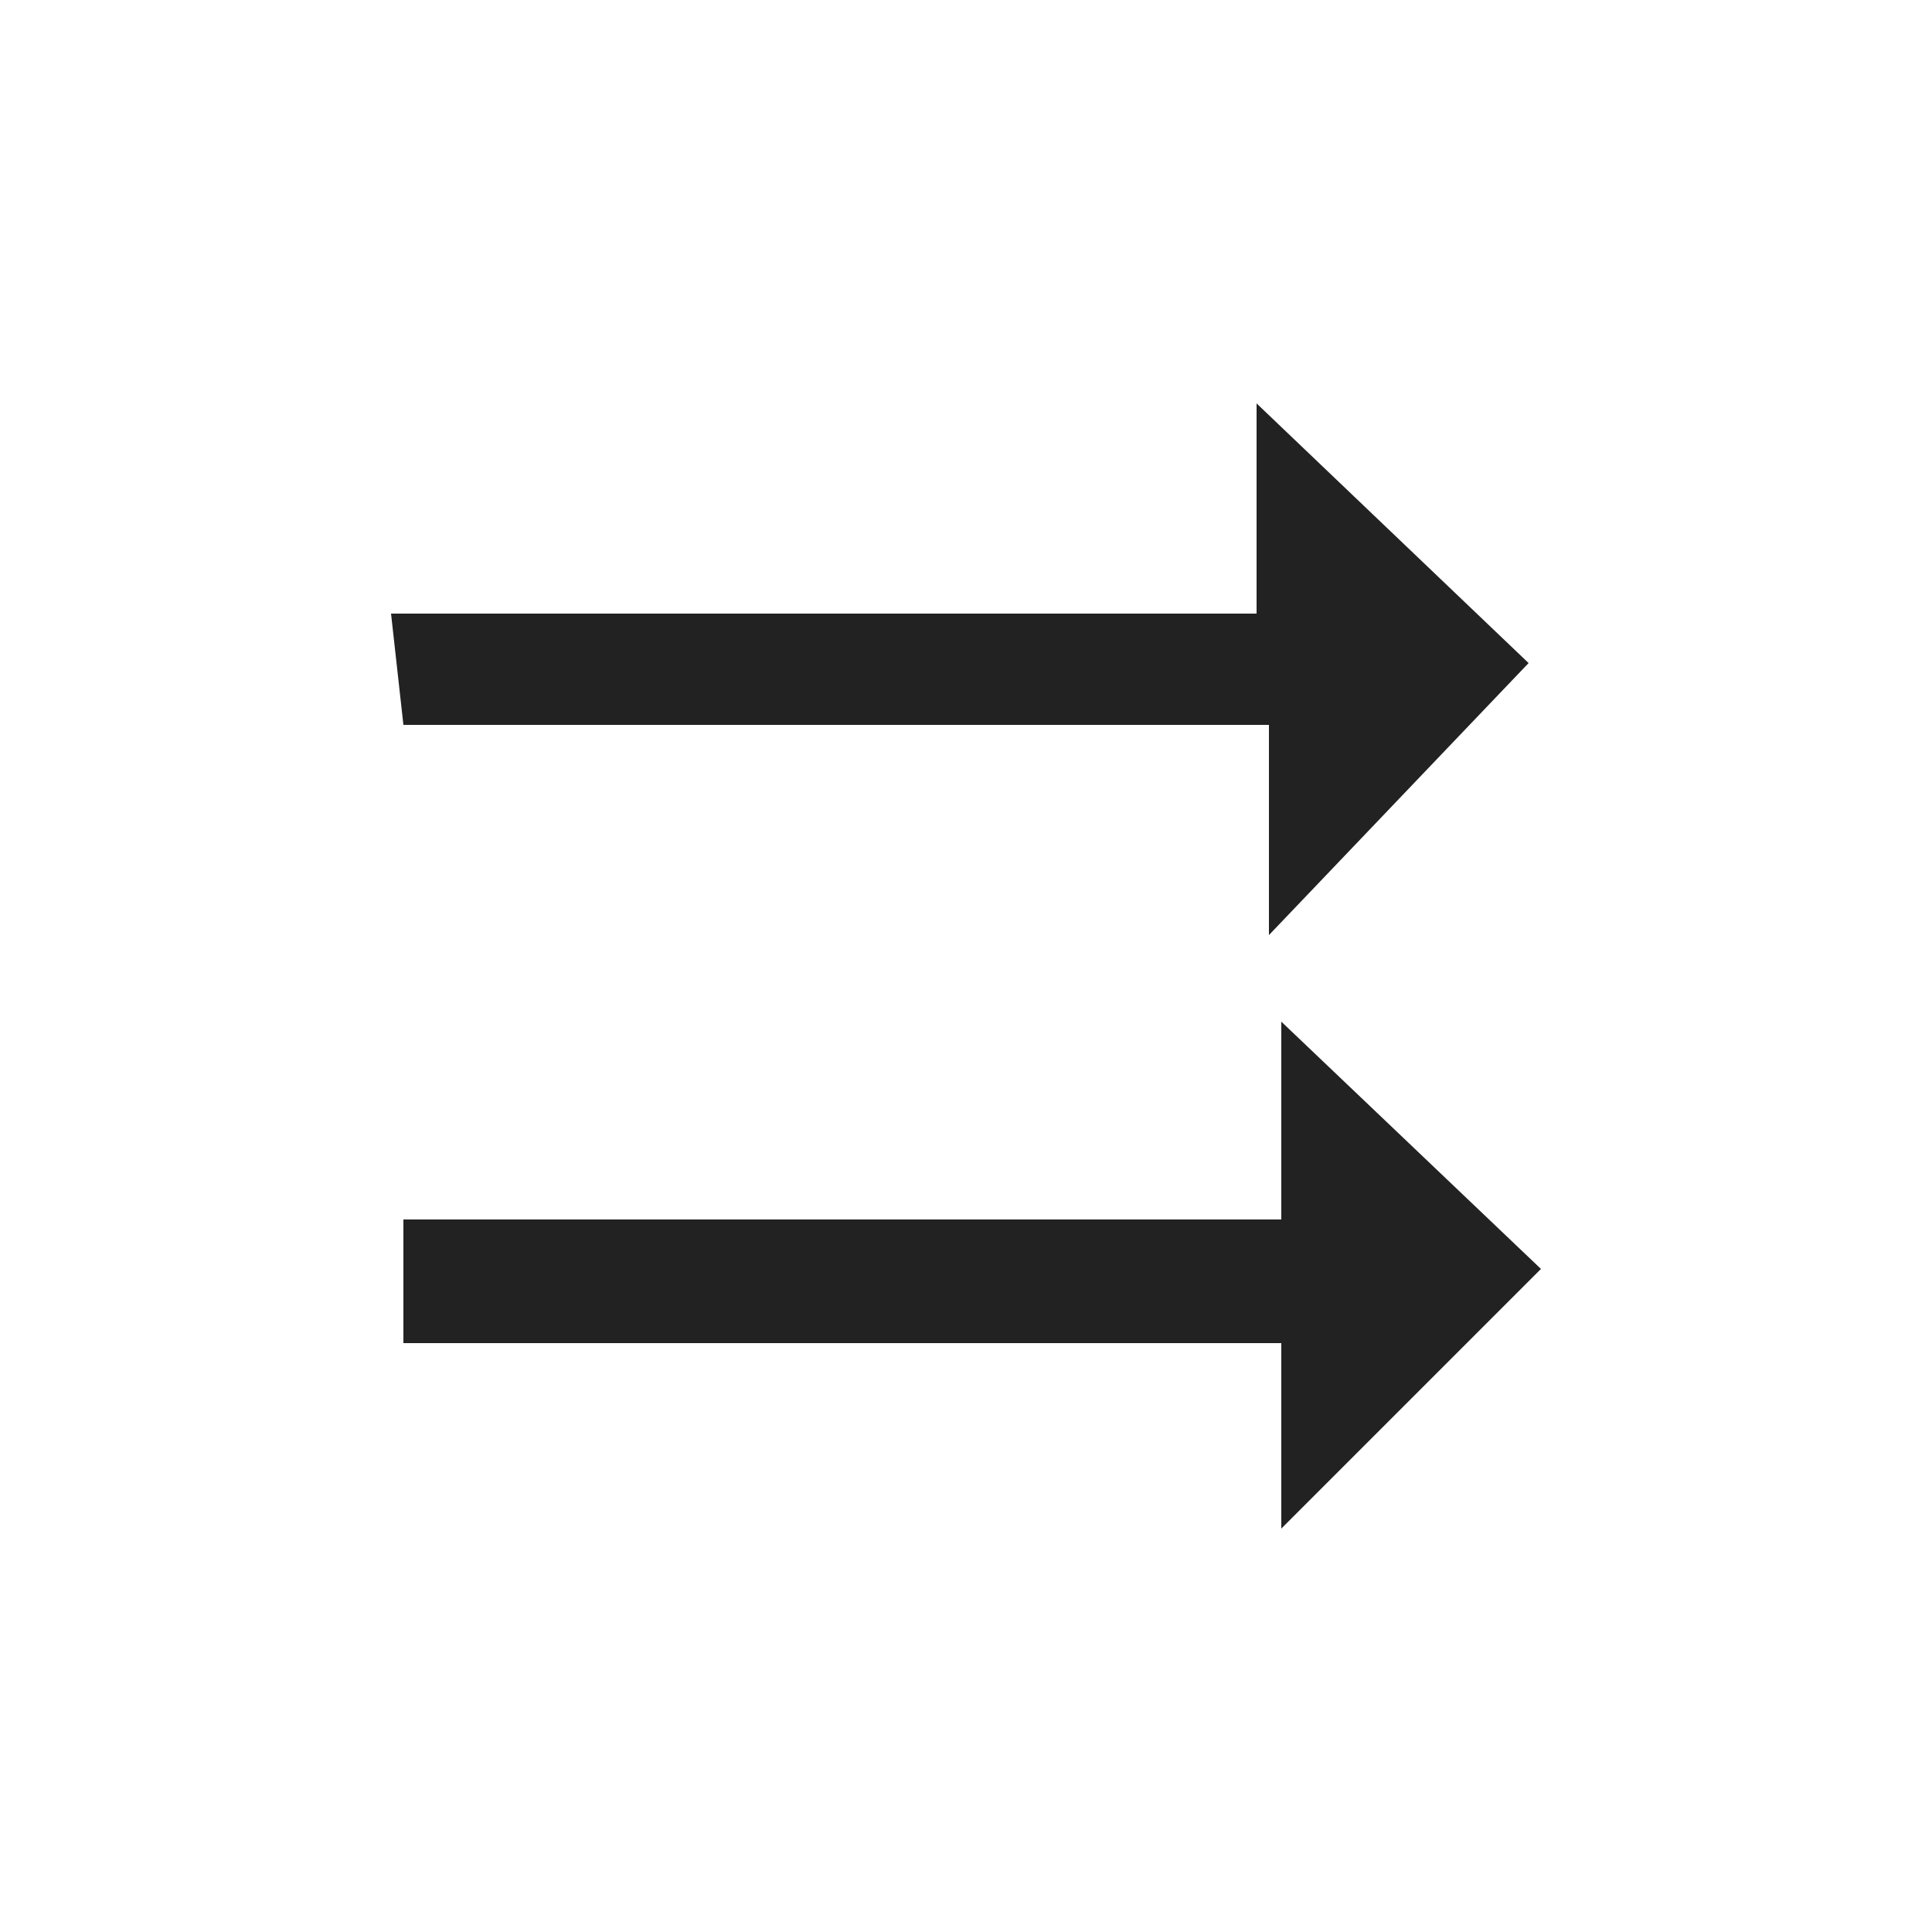 <?xml version="1.0" encoding="UTF-8" standalone="no" ?>
<!DOCTYPE svg PUBLIC "-//W3C//DTD SVG 1.1//EN" "http://www.w3.org/Graphics/SVG/1.1/DTD/svg11.dtd">
<svg xmlns="http://www.w3.org/2000/svg" xmlns:xlink="http://www.w3.org/1999/xlink" version="1.1" width="50" height="50" viewBox="0 0 50 50" xml:space="preserve">
<desc>Created with Fabric.js 5.2.4</desc>
<defs>
</defs>
<g transform="matrix(1 0 0 1 25 25)" id="dff82e58-f5f1-46b6-b273-1f3f2f50740a"  >
<rect style="stroke: none; stroke-width: 1; stroke-dasharray: none; stroke-linecap: butt; stroke-dashoffset: 0; stroke-linejoin: miter; stroke-miterlimit: 4; fill: rgb(255,255,255); fill-rule: nonzero; opacity: 1;" vector-effect="non-scaling-stroke"  x="-25" y="-25" rx="0" ry="0" width="50" height="50" />
</g>
<g transform="matrix(Infinity NaN NaN Infinity 0 0)" id="47dc2c77-cef6-452d-b159-701638790e97"  >
</g>
<g transform="matrix(0.04 0 0 -0.04 25 25)"  >
<g style="" vector-effect="non-scaling-stroke"   >
		<g transform="matrix(8 0 0 8 -4 192)"  >
<path style="stroke: none; stroke-width: 1; stroke-dasharray: none; stroke-linecap: butt; stroke-dashoffset: 0; stroke-linejoin: miter; stroke-miterlimit: 4; fill: rgb(34,34,34); fill-rule: nonzero; opacity: 1;" vector-effect="non-scaling-stroke"  transform=" translate(-50, -74.5)" d="M 5 70 L 75 70 L 75 53 L 96 75 L 74 96 L 74 79 L 4 79 z" stroke-linecap="round" />
</g>
		<g transform="matrix(8 0 0 8 4 -200)"  >
<path style="stroke: none; stroke-width: 1; stroke-dasharray: none; stroke-linecap: butt; stroke-dashoffset: 0; stroke-linejoin: miter; stroke-miterlimit: 4; fill: rgb(34,34,34); fill-rule: nonzero; opacity: 1;" vector-effect="non-scaling-stroke"  transform=" translate(-51, -25.5)" d="M 5 20 L 76 20 L 76 5 L 97 26 L 76 46 L 76 30 L 5 30 z" stroke-linecap="round" />
</g>
</g>
</g>
</svg>